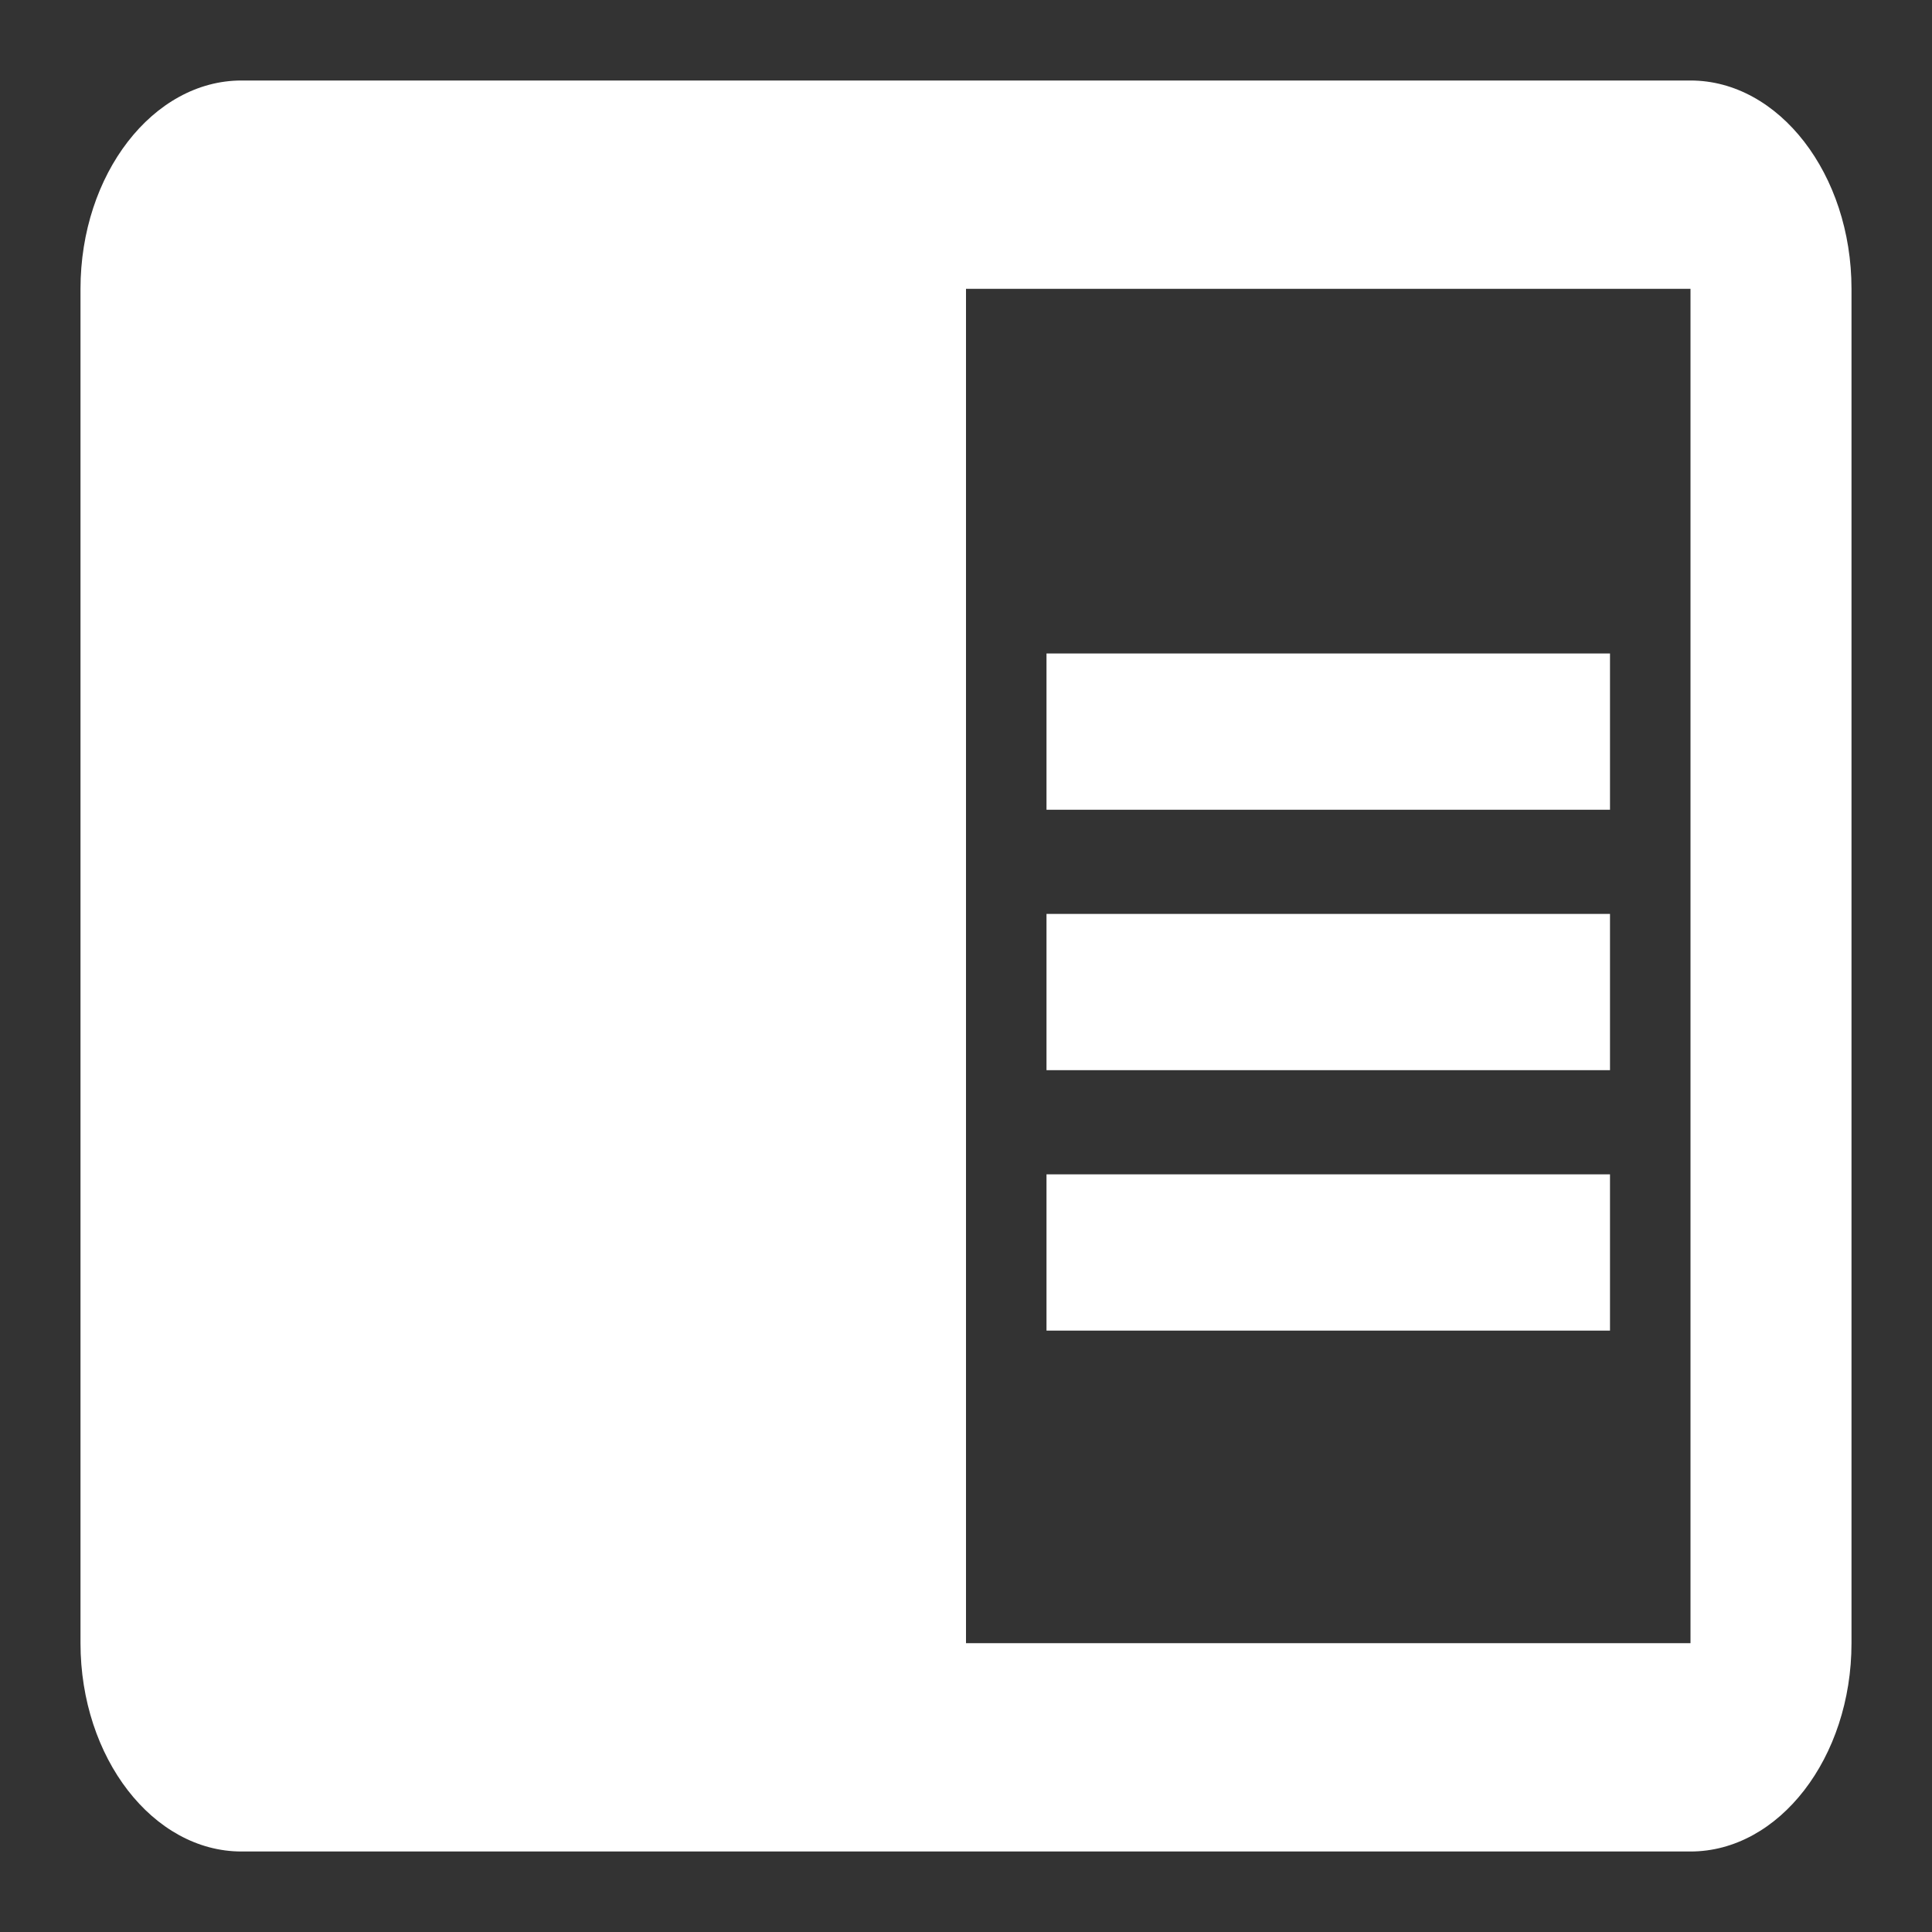<svg width="24" height="24" viewBox="0 0 24 24" fill="none" xmlns="http://www.w3.org/2000/svg">
<rect x="0" y="0" width="24" height="24" fill="#333333" stroke="none"/>
<path d="M13 11.353H20V13.294H13V11.353ZM13 8.118H20V10.059H13V8.118ZM13 14.588H20V16.529H13V14.588ZM21 1H3C1.9 1 1 2.165 1 3.588V20.412C1 21.835 1.9 23 3 23H21C22.1 23 23 21.835 23 20.412V3.588C23 2.165 22.1 1 21 1ZM21 20.412H12V3.588H21V20.412Z" fill="white"/>
</svg>
